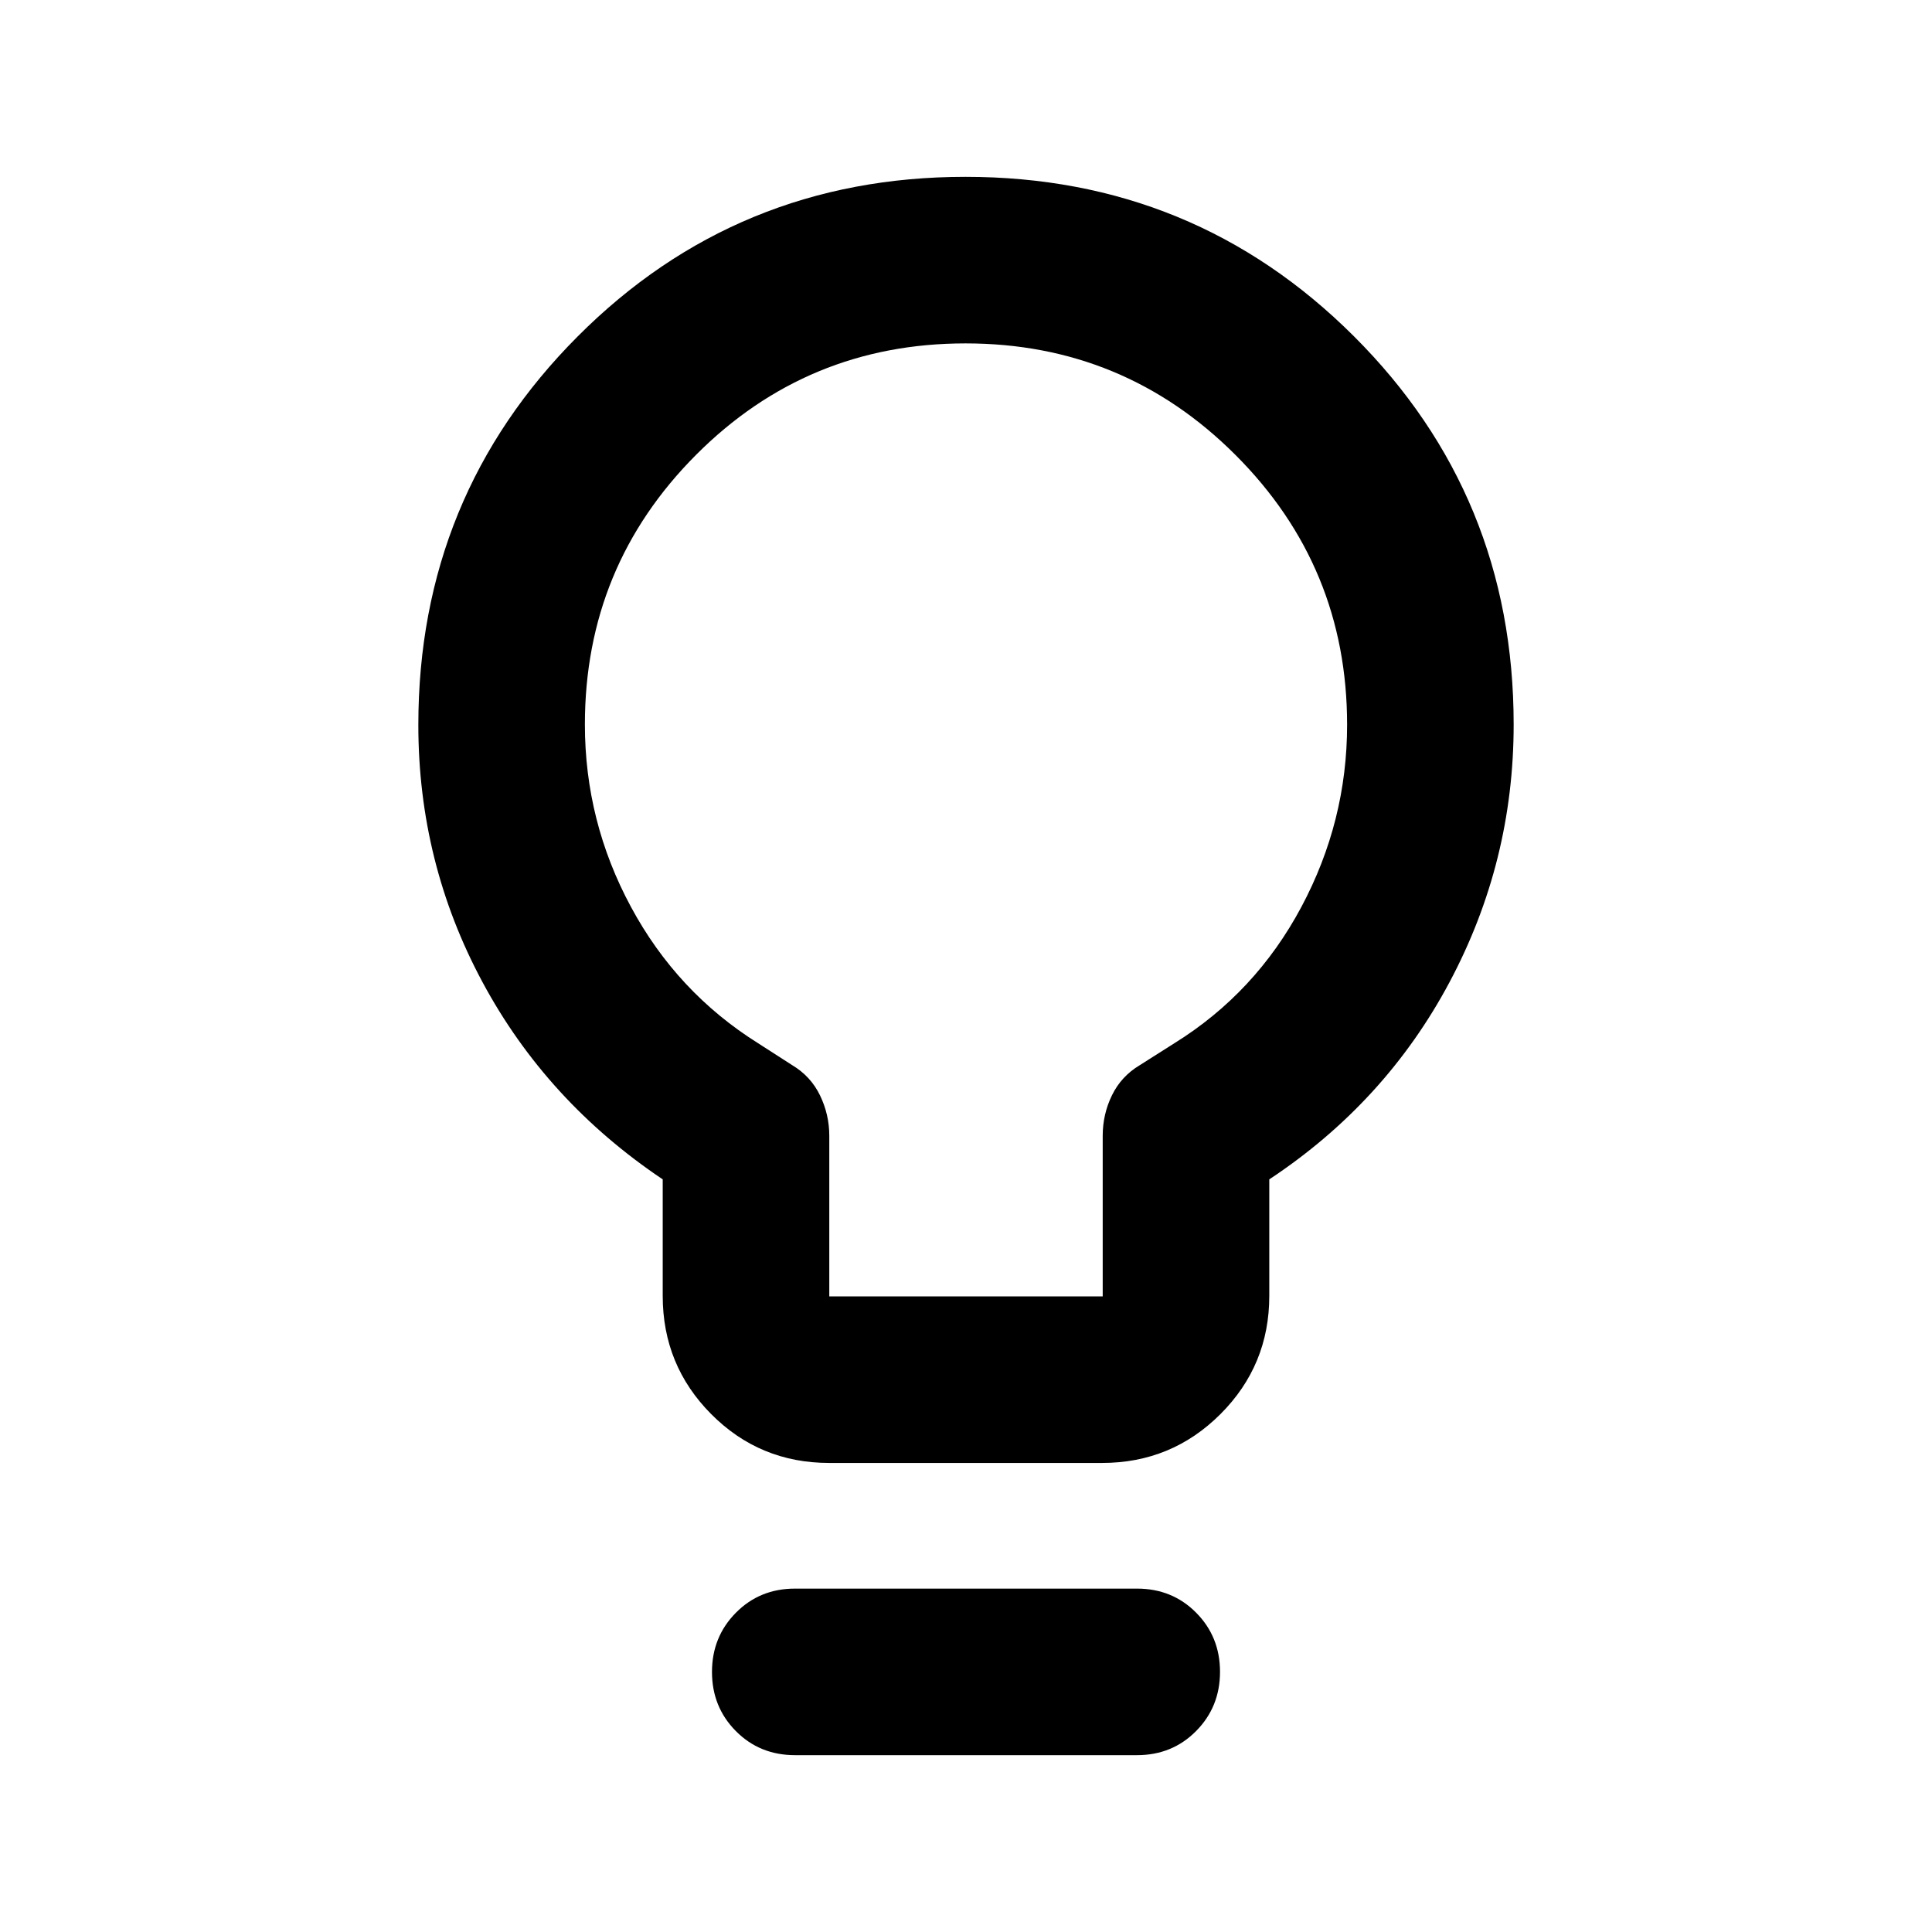 <svg xmlns="http://www.w3.org/2000/svg" height="20" viewBox="0 -960 960 960" width="20"><path d="M412.04-233.07q-34.52 0-58.63-24.25-24.11-24.26-24.11-58.75v-57.91q-57.71-38.74-89.57-98.04-31.86-59.31-31.86-127.74 0-113.66 79.13-193.02 79.14-79.35 192.74-79.35 113.61 0 193 79.21T752.13-600q0 68.21-31.86 128.02-31.86 59.81-89.57 98v57.91q0 34.49-24.29 58.75-24.28 24.25-58.8 24.25H412.04Zm.03-82.76h135.86v-79.78q0-10.72 4.6-20.15 4.6-9.44 13.8-14.95l17.24-10.93q40.28-25.03 63.04-67.64 22.76-42.61 22.76-90.61 0-78.59-55.46-134.04-55.45-55.44-134.14-55.44-78.68 0-133.91 55.39-55.23 55.39-55.23 133.98 0 48.16 22.88 90.62 22.88 42.47 63.16 67.74l17 10.93q9.2 5.51 13.8 15.02 4.6 9.51 4.6 20.08v79.78ZM395.04-87.87q-17.53 0-29.39-11.96-11.87-11.97-11.87-29.39t11.87-29.41q11.86-12 29.39-12h169.92q17.53 0 29.39 11.96 11.87 11.97 11.87 29.39t-11.87 29.41q-11.86 12-29.39 12H395.04ZM480-600Z"/></svg>